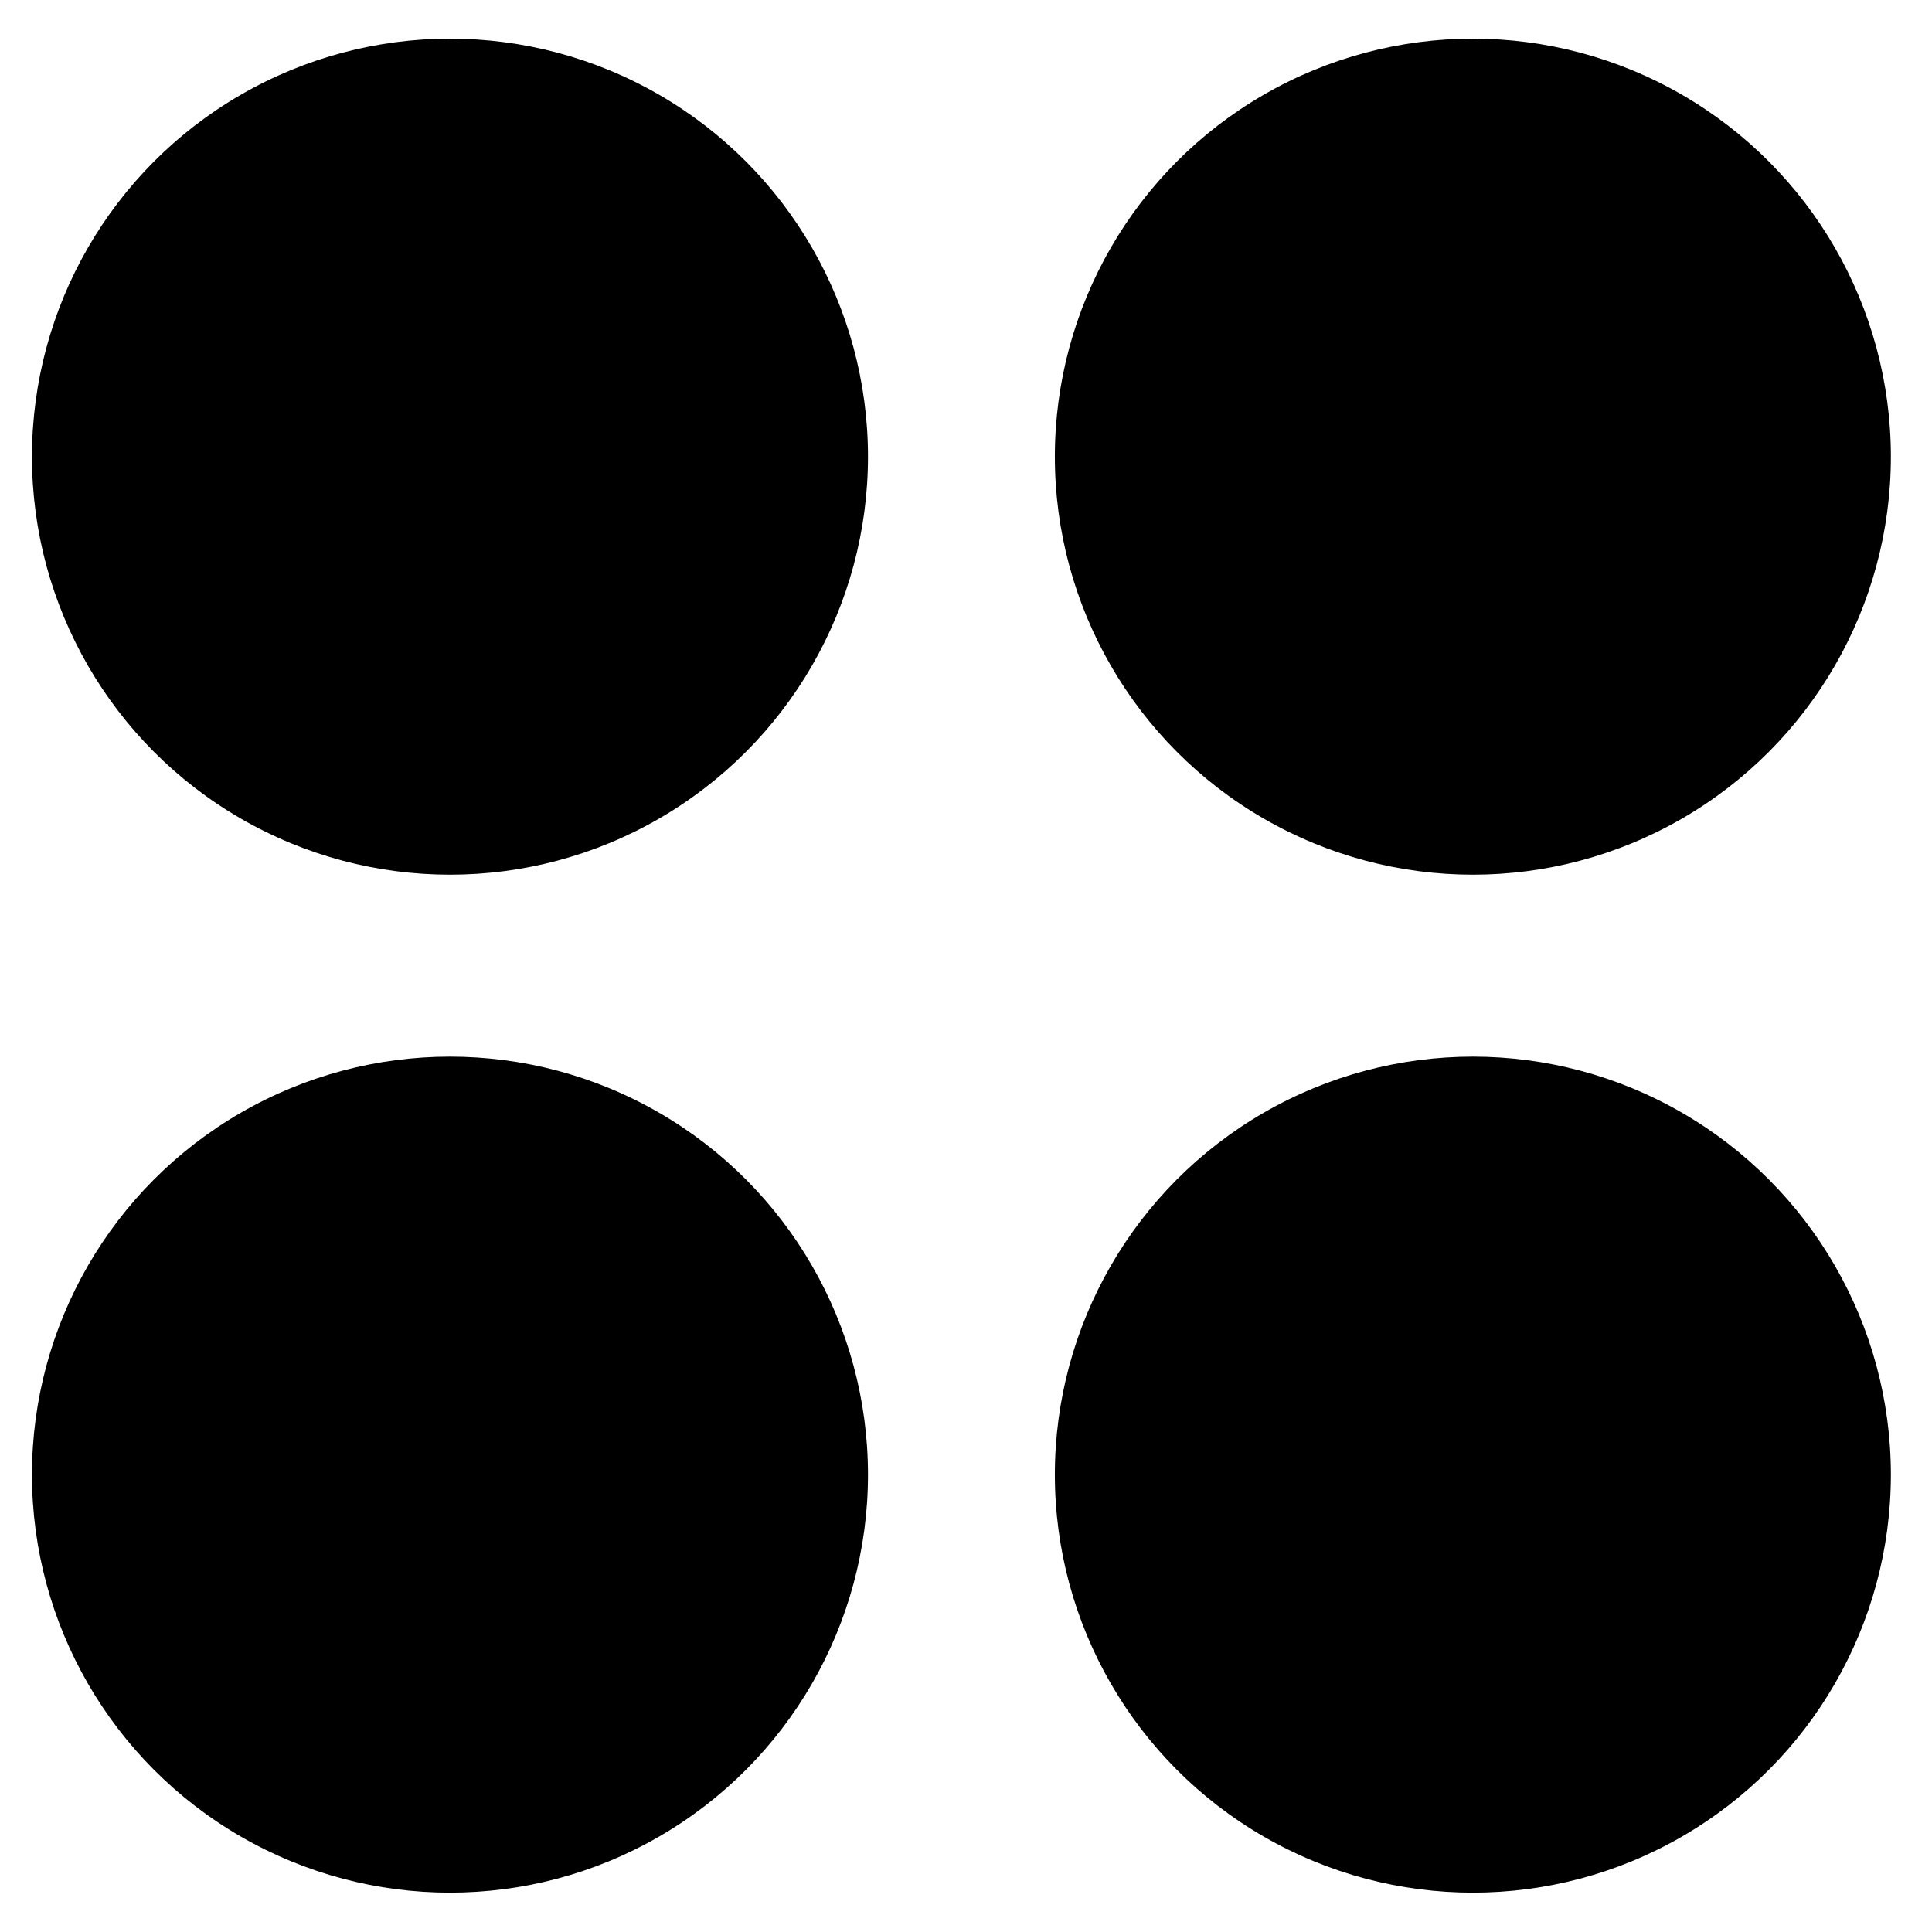 <?xml version="1.0" encoding="UTF-8" standalone="no"?>
<!-- Created with Inkscape (http://www.inkscape.org/) -->

<svg
   xmlns:dc="http://purl.org/dc/elements/1.1/"
   xmlns:cc="http://creativecommons.org/ns#"
   xmlns:rdf="http://www.w3.org/1999/02/22-rdf-syntax-ns#"
   xmlns:svg="http://www.w3.org/2000/svg"
   xmlns="http://www.w3.org/2000/svg"
   xmlns:sodipodi="http://sodipodi.sourceforge.net/DTD/sodipodi-0.dtd"
   xmlns:inkscape="http://www.inkscape.org/namespaces/inkscape"
   width="210mm"
   height="210mm"
   viewBox="0 0 210 210"
   version="1.1"
   id="svg8"
   inkscape:version="0.92.4 (5da689c313, 2019-01-14)"
   sodipodi:docname="drawing1.svg">
  <defs
     id="defs2">
    <inkscape:perspective
       sodipodi:type="inkscape:persp3d"
       inkscape:vp_x="0 : 105 : 1"
       inkscape:vp_y="0 : 1000 : 0"
       inkscape:vp_z="210 : 105 : 1"
       inkscape:persp3d-origin="105 : 70.000002 : 1"
       id="perspective18" />
  </defs>
  <sodipodi:namedview
     id="base"
     pagecolor="#ffffff"
     bordercolor="#fb6666"
     borderopacity="1"
     inkscape:pageopacity="0.0"
     inkscape:pageshadow="2"
     inkscape:zoom="0.49497475"
     inkscape:cx="370.68931"
     inkscape:cy="414.03277"
     inkscape:document-units="mm"
     inkscape:current-layer="layer1"
     showgrid="false"
     inkscape:window-width="1280"
     inkscape:window-height="737"
     inkscape:window-x="-8"
     inkscape:window-y="-8"
     inkscape:window-maximized="1" />
  <g
     inkscape:label="Layer 1"
     inkscape:groupmode="layer"
     id="layer1"
     transform="translate(0,-87)">
    <circle
       id="path34"
       cx="48.91"
       cy="136.638"
       r="45.436"
       style="stroke-width:0.265" />
    <circle
       id="path34-3"
       cx="160.094"
       cy="136.638"
       r="45.436"
       style="stroke-width:0.265" />
    <circle
       id="path34-7"
       cx="48.91"
       cy="247.288"
       r="45.436"
       style="stroke-width:0.265" />
    <circle
       id="path34-3-3"
       cx="160.094"
       cy="247.288"
       r="45.436"
       style="stroke-width:0.265" />
  </g>
</svg>
